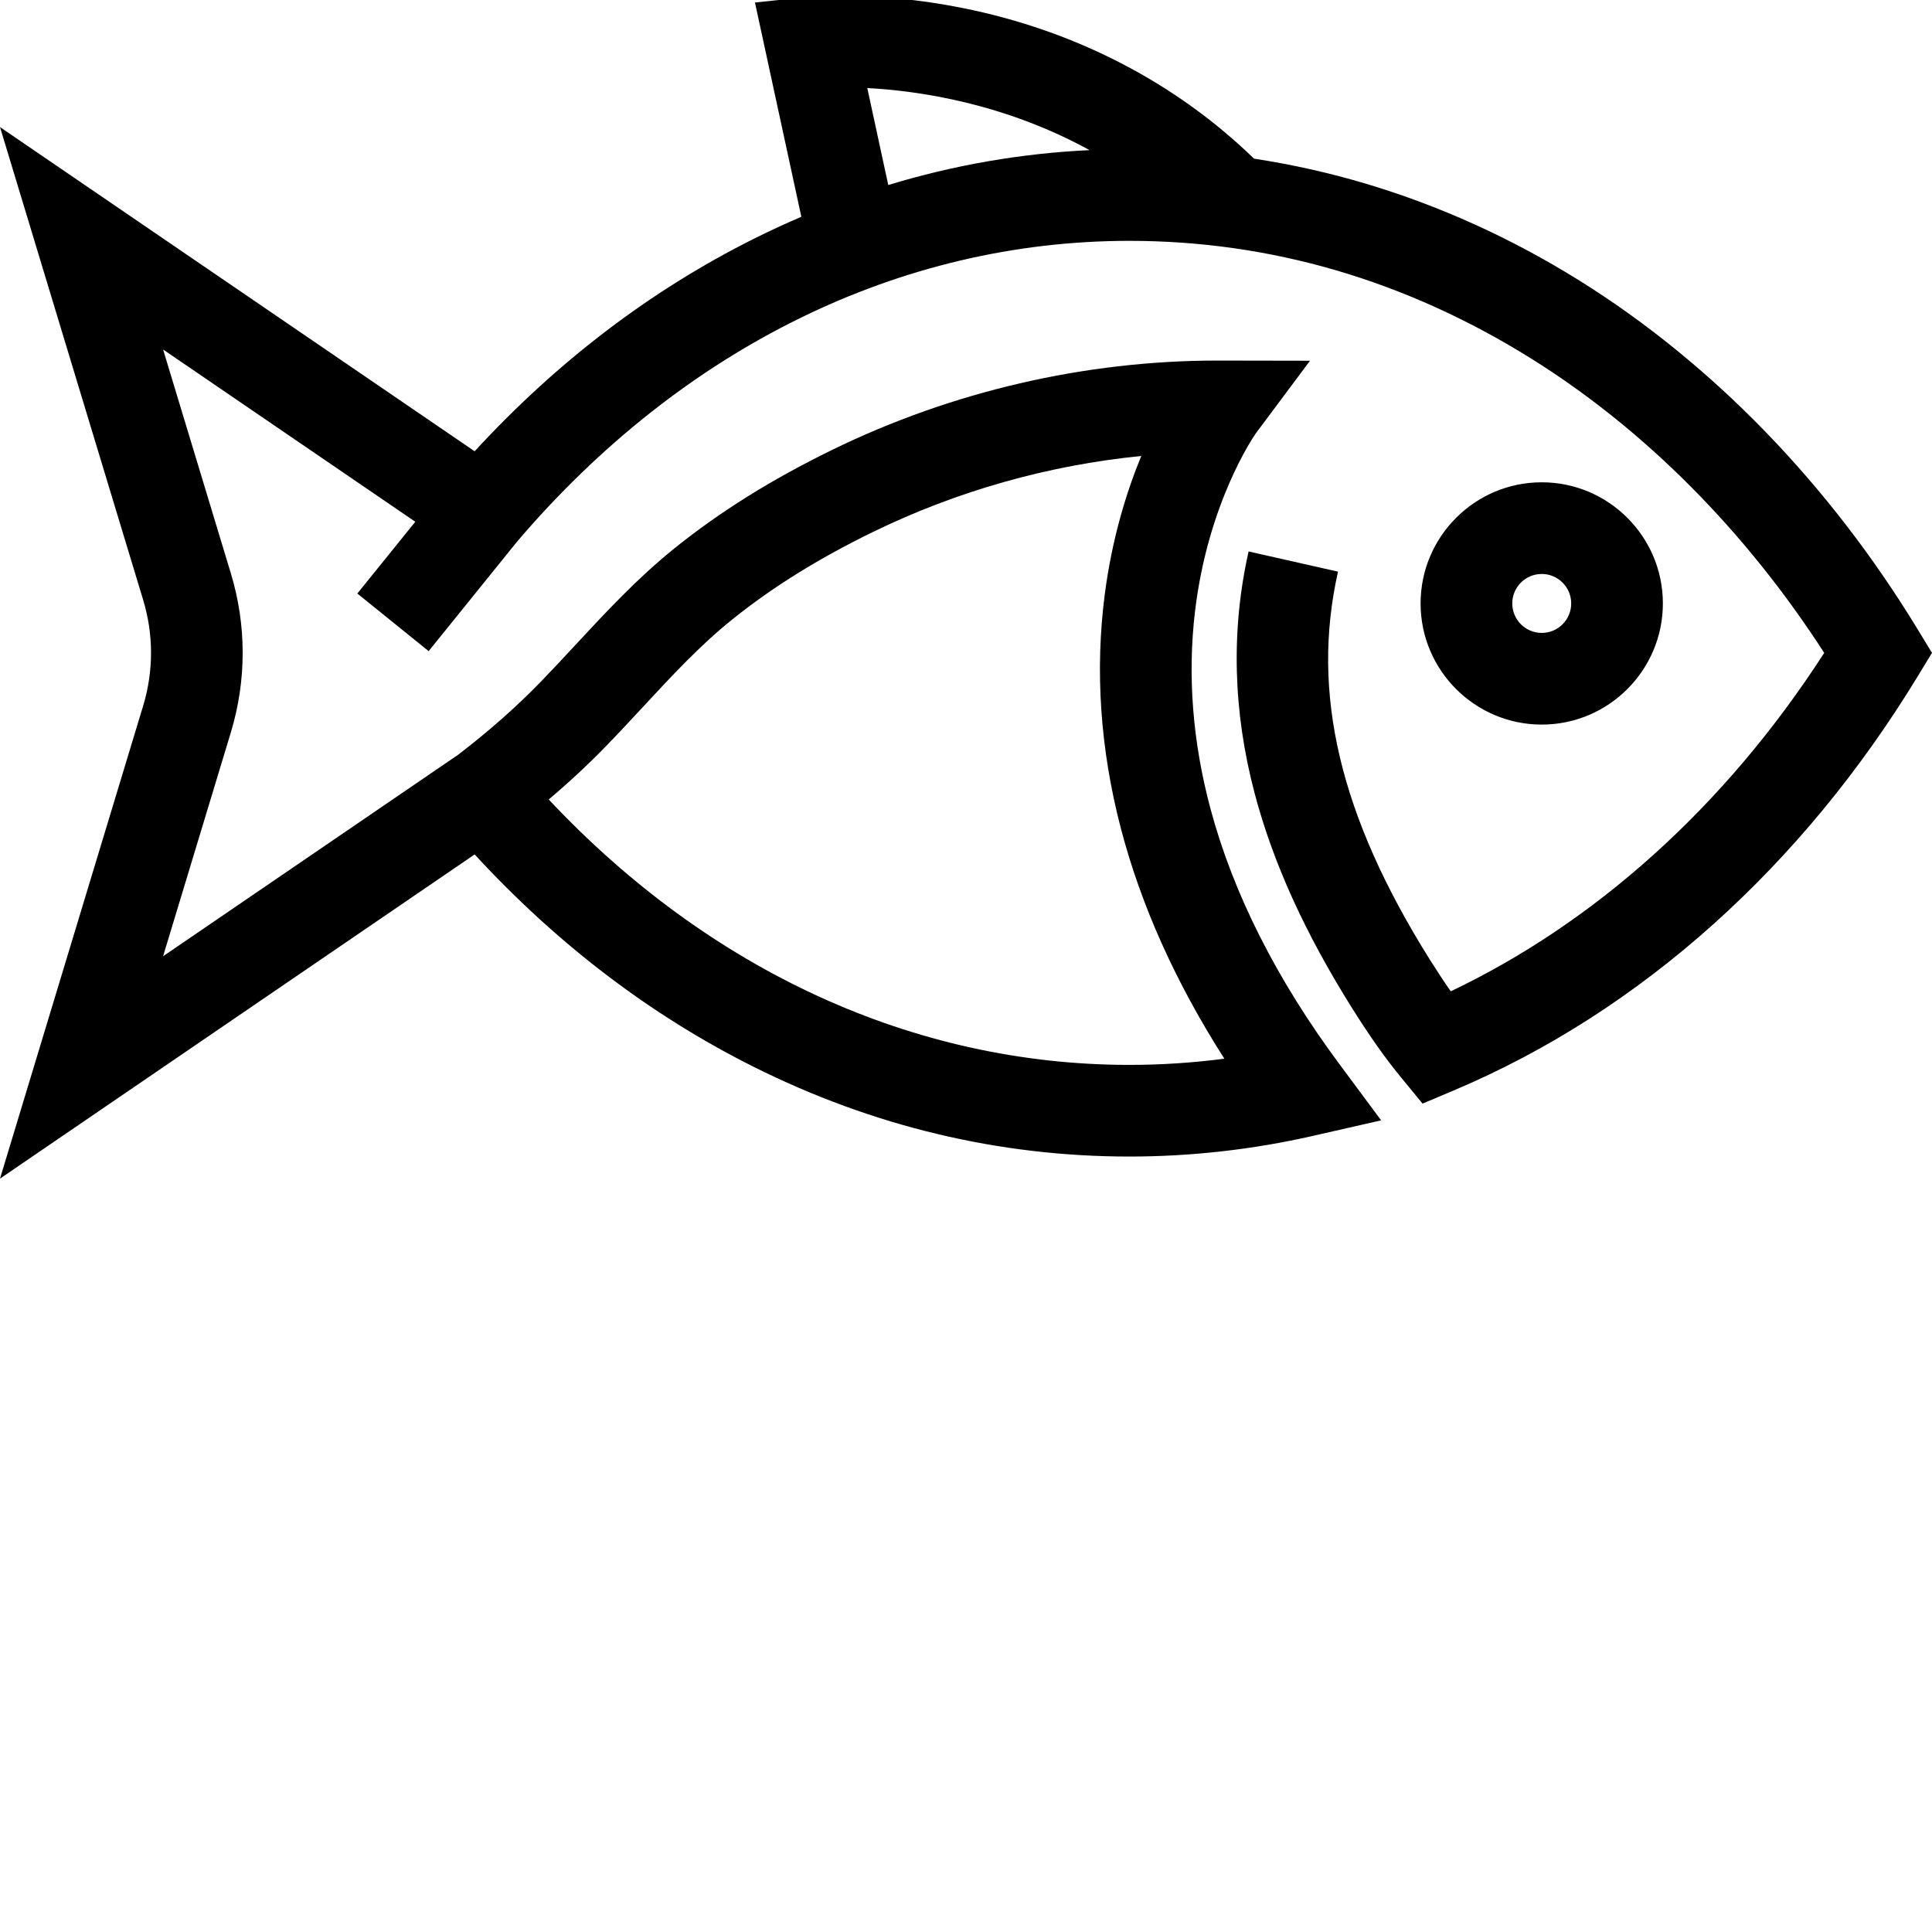 <?xml version="1.0" encoding="iso-8859-1"?>
<!-- Uploaded to: SVG Repo, www.svgrepo.com, Generator: SVG Repo Mixer Tools -->
<!DOCTYPE svg PUBLIC "-//W3C//DTD SVG 1.1//EN" "http://www.w3.org/Graphics/SVG/1.1/DTD/svg11.dtd">
<svg fill="#000000" version="1.1" id="Capa_1" xmlns="http://www.w3.org/2000/svg" xmlns:xlink="http://www.w3.org/1999/xlink" 
	 width="800px" height="800px" viewBox="0 0 612 612" xml:space="preserve">
<g>
	<g>
		<path d="M 488.375 229.528 c 21.16 0 38.375 -17.215 38.375 -38.375 s -17.215 -38.375 -38.375 -38.375 S 450 169.993 450 191.153 S 467.215 229.528 488.375 229.528 z M 488.375 181.817 c 5.147 0 9.336 4.188 9.336 9.336 c 0 5.148 -4.188 9.337 -9.336 9.337 s -9.336 -4.188 -9.336 -9.337 C 479.039 186.005 483.228 181.817 488.375 181.817 z M 500.495 88.99 c -21.551 -13.459 -44.423 -23.837 -67.994 -30.845 c -11.587 -3.448 -23.363 -6.072 -35.259 -7.885 c -24.874 -24.134 -56.709 -40.608 -92.365 -47.734 c -28.032 -5.604 -48.765 -3.513 -49.636 -3.424 l -16.089 1.694 l 14.691 67.875 c -5.077 2.174 -10.124 4.502 -15.124 7.008 c -32.569 16.285 -62.242 38.878 -88.366 67.271 L 0 40.254 l 45.347 149.779 c 3.323 10.971 3.323 22.57 0 33.541 L 0 373.353 l 150.359 -102.695 c 26.125 28.387 55.797 50.986 88.366 67.271 c 37.729 18.867 77.774 28.428 119.017 28.428 c 19.495 0 39.032 -2.197 58.071 -6.527 l 21.693 -4.935 l -13.258 -17.866 c -19.893 -26.812 -33.618 -54.021 -40.81 -80.867 c -5.675 -21.207 -7.315 -42.284 -4.875 -62.65 c 4.117 -34.324 18.648 -55.389 19.246 -56.242 l 17.162 -23.002 l -28.879 -0.053 c -0.16 0 -0.32 0 -0.486 0 c -41.923 0 -84.101 9.78 -122.013 28.298 c -19.199 9.378 -35.543 19.584 -49.98 31.207 c -11.723 9.443 -21.711 20.207 -31.367 30.615 c -3.584 3.862 -7.292 7.855 -10.971 11.652 c -7.695 7.933 -16.468 15.675 -26.177 23.109 l -93.437 63.812 l 21.468 -70.92 c 4.988 -16.475 4.988 -33.891 0 -50.366 l -21.468 -70.92 l 79.895 54.571 l -18.358 22.736 l 22.587 18.246 l 28.097 -34.792 c 52.402 -61.371 121.244 -95.173 193.853 -95.173 c 44.861 0 87.714 12.559 127.369 37.332 c 35.851 22.398 67.78 54.5 92.755 93.189 c -15.68 24.312 -33.961 45.898 -54.428 64.268 c -19.738 17.713 -41.177 32.119 -63.871 42.937 c -2.115 -3.016 -4.307 -6.345 -6.652 -10.082 c -28.5 -45.431 -37.735 -84.463 -29.062 -122.856 l -28.322 -6.397 c -5.616 24.863 -4.964 50.662 1.931 76.697 c 5.794 21.883 15.889 44.121 30.857 67.981 c 5.545 8.833 10.444 15.775 15.432 21.848 l 6.884 8.376 l 9.988 -4.218 c 29.465 -12.445 57.123 -30.17 82.211 -52.681 c 24.679 -22.144 46.401 -48.498 64.576 -78.325 l 4.597 -7.553 l -4.597 -7.553 C 579.442 153.341 542.472 115.215 500.495 88.99 z M 192.128 236.193 c 3.904 -4.022 7.719 -8.14 11.41 -12.115 c 9.365 -10.094 18.21 -19.625 28.292 -27.747 c 12.725 -10.249 27.286 -19.318 44.512 -27.73 c 26.699 -13.038 55.744 -21.243 85.179 -24.157 c -4.608 11.196 -9.235 25.982 -11.552 43.754 c -3.157 24.234 -1.445 49.209 5.095 74.231 c 6.374 24.389 17.375 48.842 32.776 72.935 c -9.981 1.304 -20.046 1.961 -30.099 1.961 c -68.113 0 -132.902 -29.744 -183.924 -84.077 C 180.381 247.697 186.501 241.998 192.128 236.193 z M 281.377 58.612 l -6.646 -30.721 c 16.545 0.883 43.41 4.864 70.405 19.662 C 323.461 48.583 302.152 52.28 281.377 58.612 z"/>
	</g>
</g>
</svg>